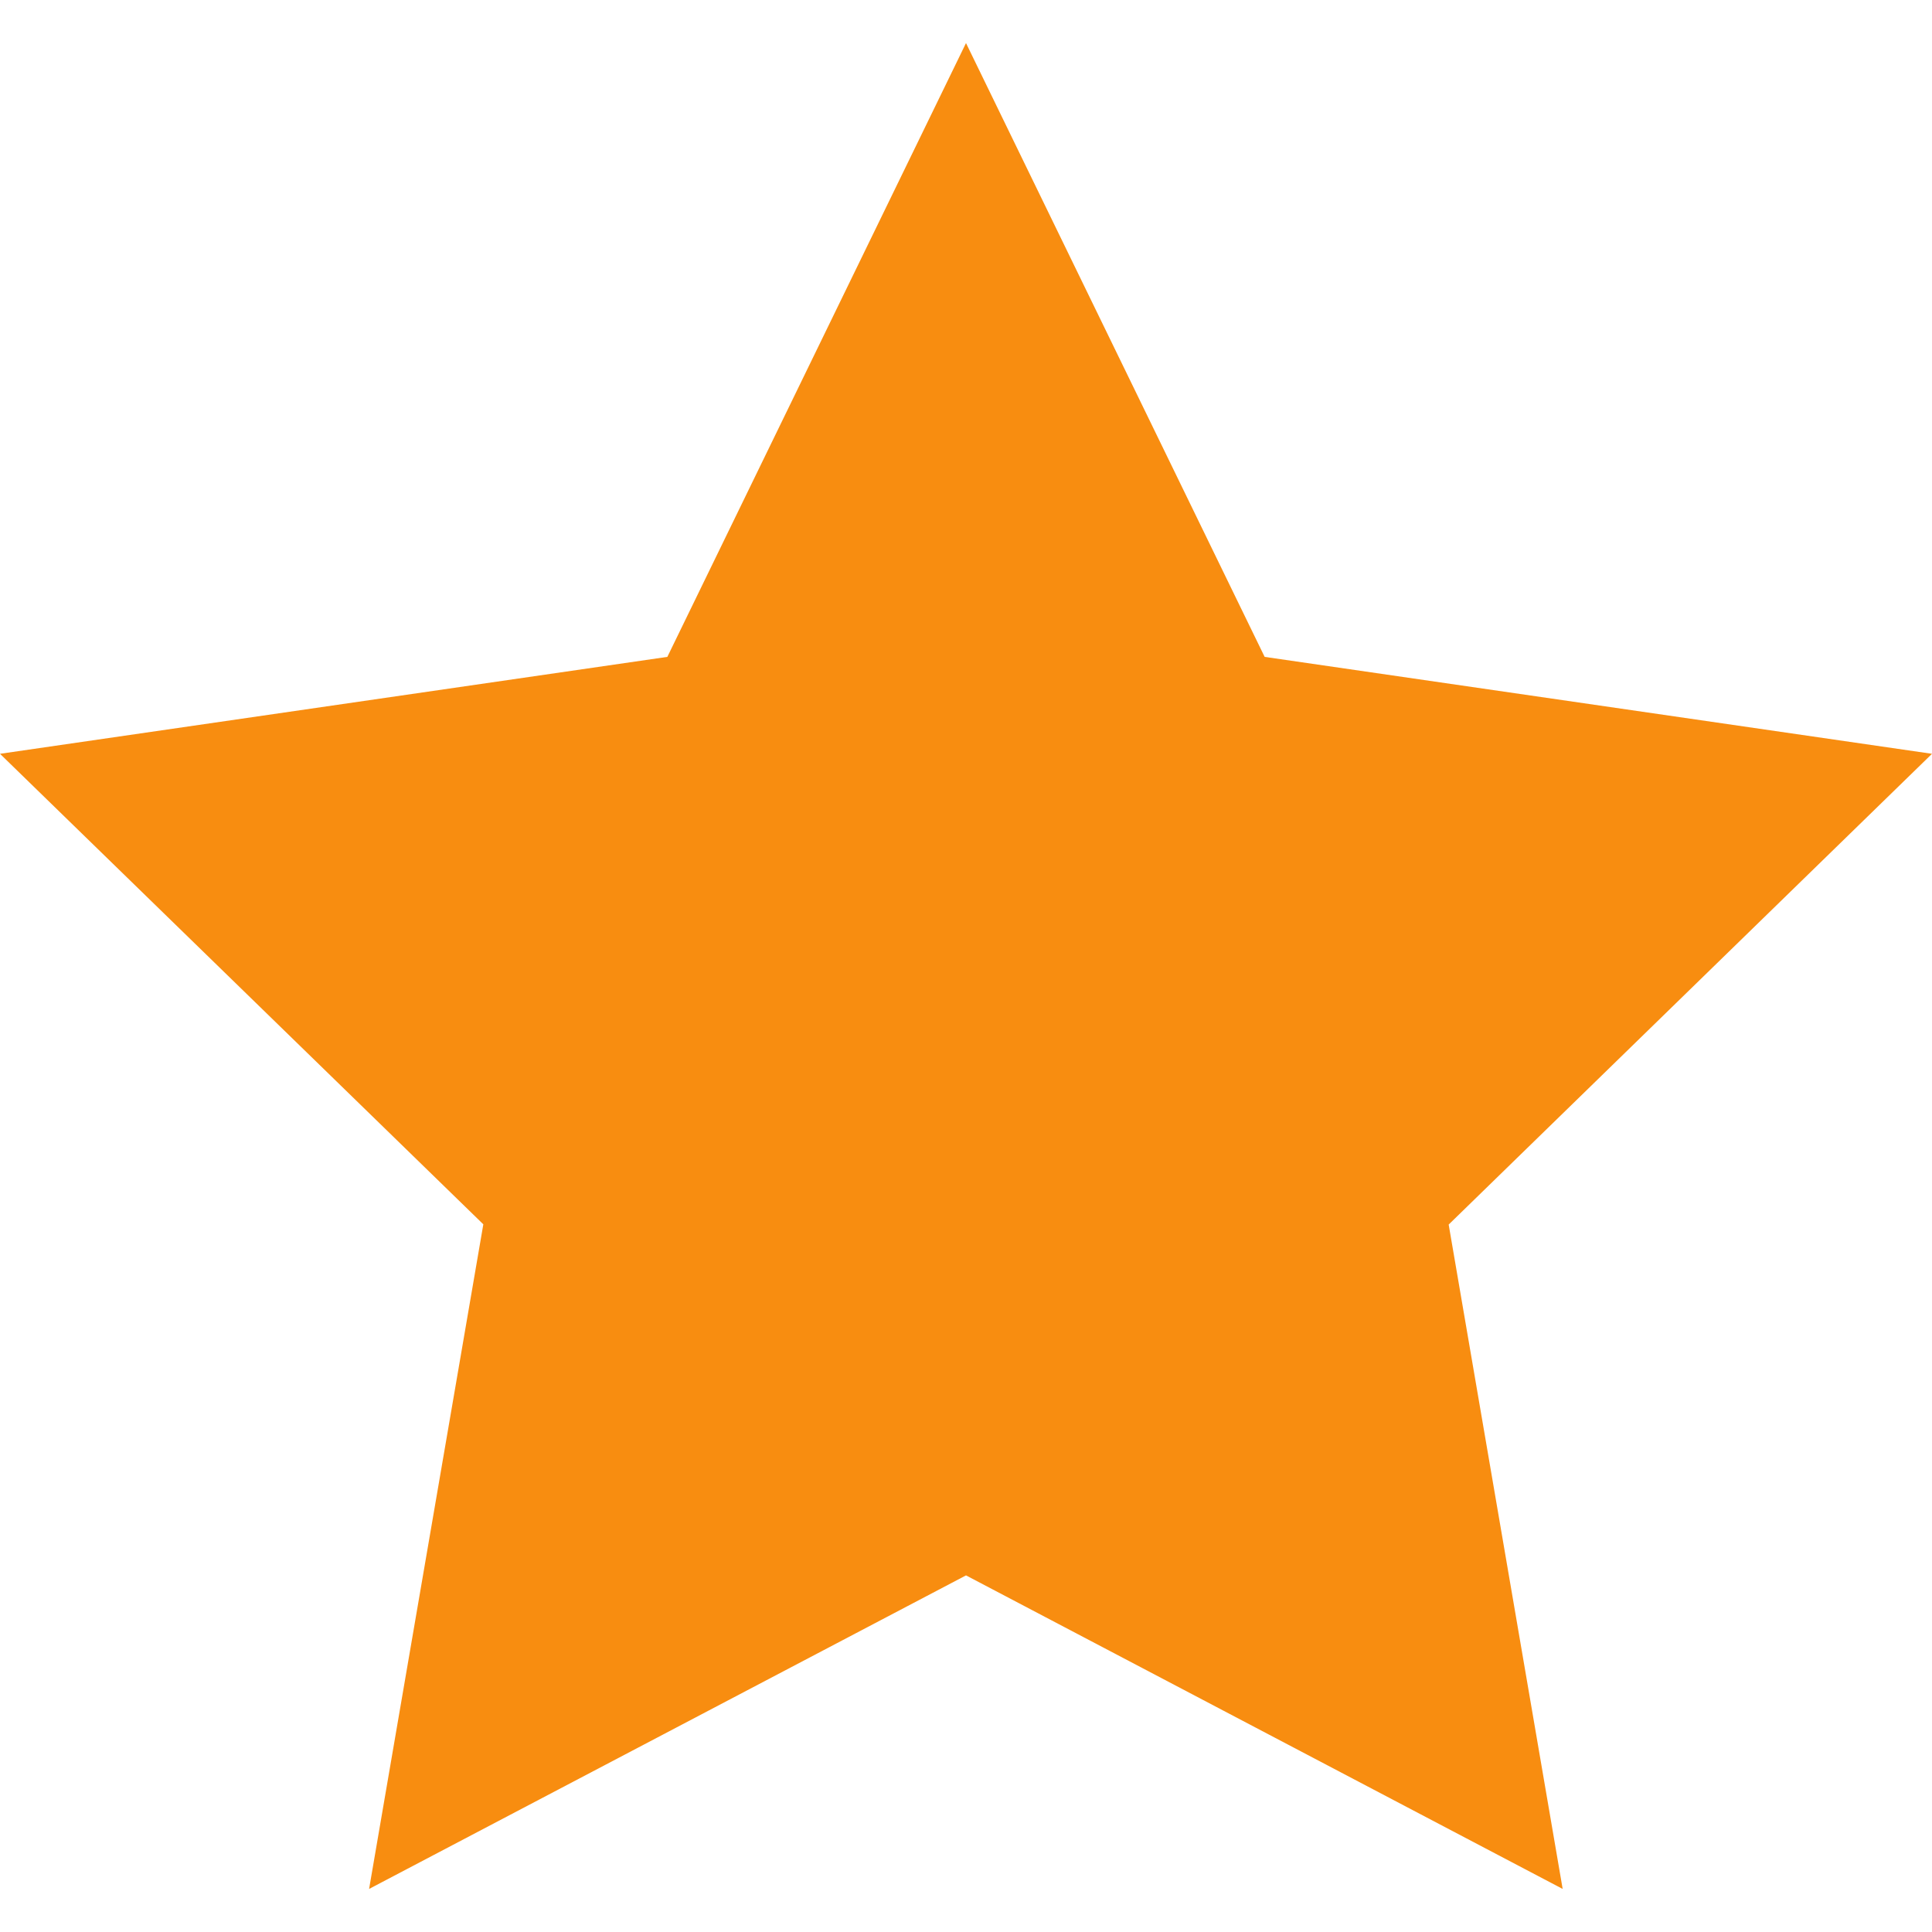 <svg width="24" height="24" viewBox="0 0 24 24" fill="none" xmlns="http://www.w3.org/2000/svg" xmlns:xlink="http://www.w3.org/1999/xlink">
<path d="M19.412,23.465L12,19.57L4.585,23.465L6.004,15.209L0,9.364L8.29,8.16L12,0.535L15.71,8.16L24,9.364L17.996,15.212L19.412,23.465Z" fill="#F88D10"/>
</svg>
